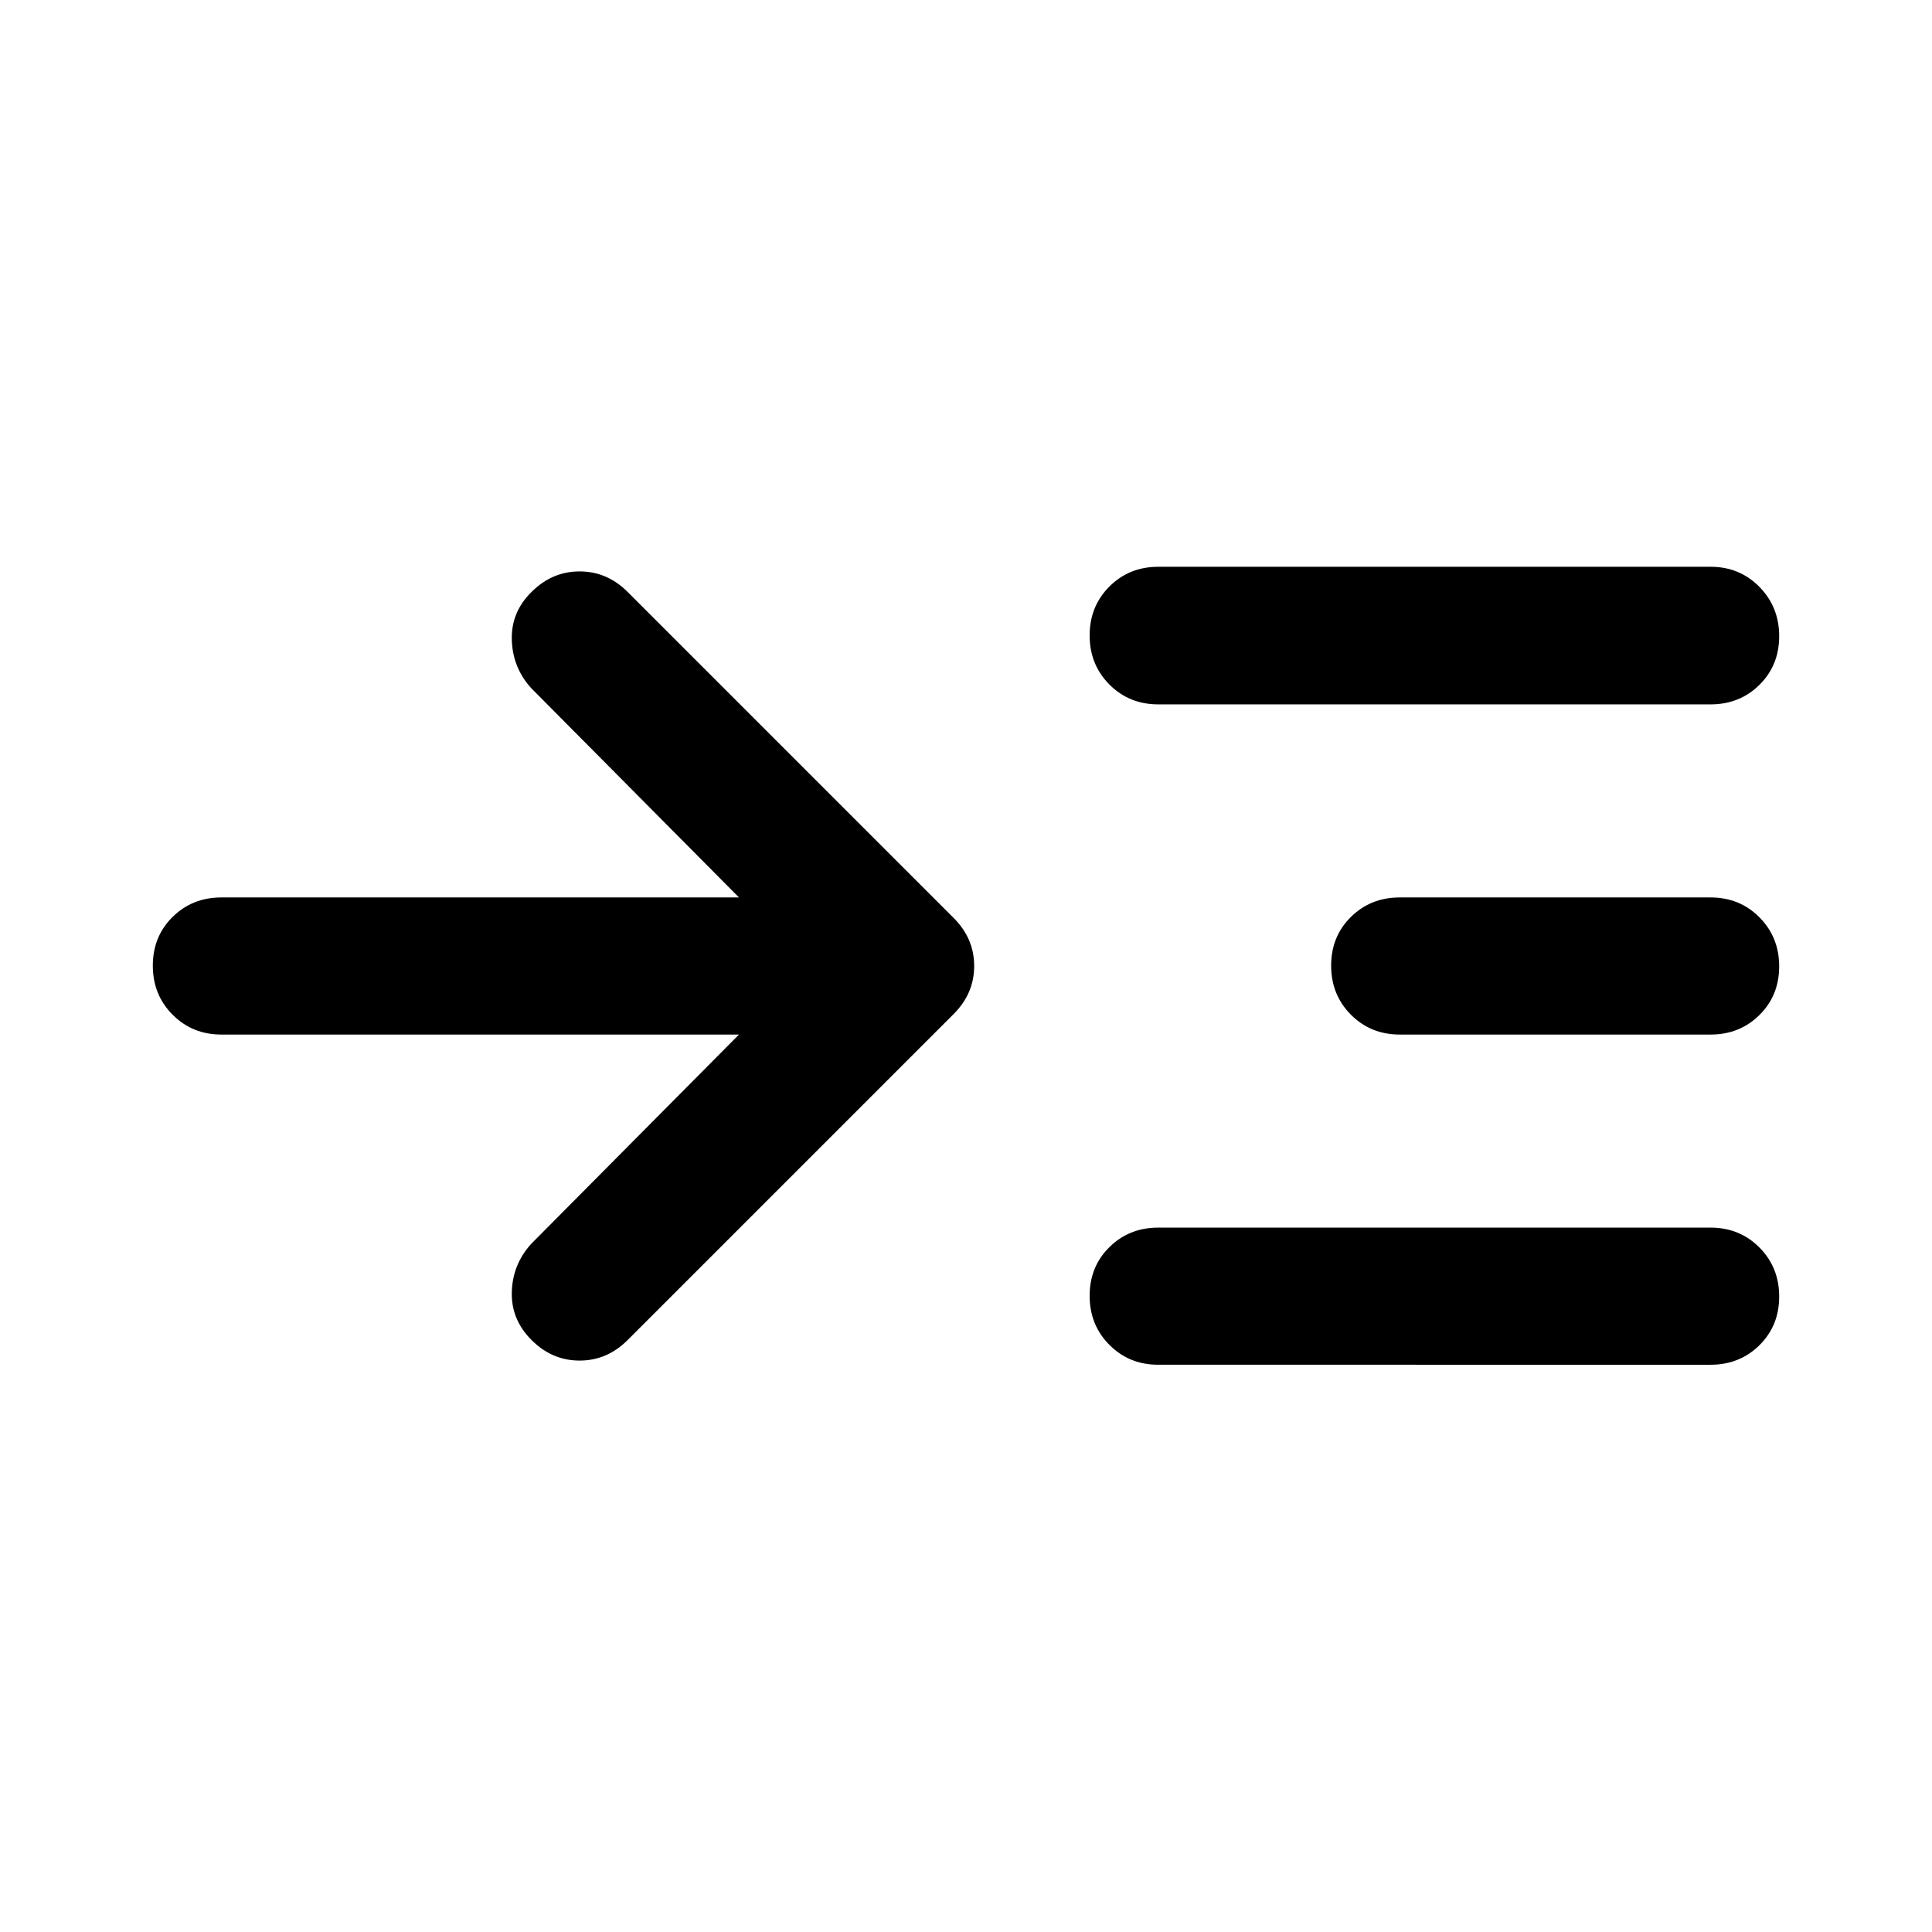 <svg xmlns="http://www.w3.org/2000/svg" width="48" height="48" viewBox="0 96 960 960"><path d="M367.195 610.065H110q-14.424 0-24.245-9.871-9.82-9.871-9.82-24.369 0-14.499 9.82-24.195 9.821-9.695 24.245-9.695h257.195L263.891 437.87q-9.195-10.196-9.576-23.97-.38-13.774 9.815-23.77 10.196-10.195 23.87-10.195 13.674 0 23.87 10.195l162 162q10.195 10.196 10.195 23.87 0 13.674-10.195 23.87l-162 162q-10.196 10.195-23.87 10.195-13.674 0-23.87-10.195-10.195-10.196-9.815-23.87.381-13.674 9.576-23.87l103.304-104.065ZM575.5 446q-14.424 0-24.245-9.871-9.82-9.871-9.82-24.37 0-14.498 9.82-24.314 9.821-9.815 24.245-9.815H850q14.424 0 24.245 9.991 9.82 9.991 9.82 24.489 0 14.499-9.82 24.194Q864.424 446 850 446H575.5Zm0 328.131q-14.424 0-24.245-9.871-9.82-9.872-9.82-24.37 0-14.499 9.82-24.194Q561.076 706 575.5 706H850q14.424 0 24.245 9.871 9.82 9.871 9.82 24.37 0 14.498-9.82 24.194-9.821 9.696-24.245 9.696H575.5Zm120-164.066q-14.424 0-24.245-9.871-9.82-9.871-9.82-24.369 0-14.499 9.82-24.195 9.821-9.695 24.245-9.695H850q14.424 0 24.245 9.871 9.82 9.871 9.82 24.369 0 14.499-9.82 24.195-9.821 9.695-24.245 9.695H695.5Z"/></svg>
